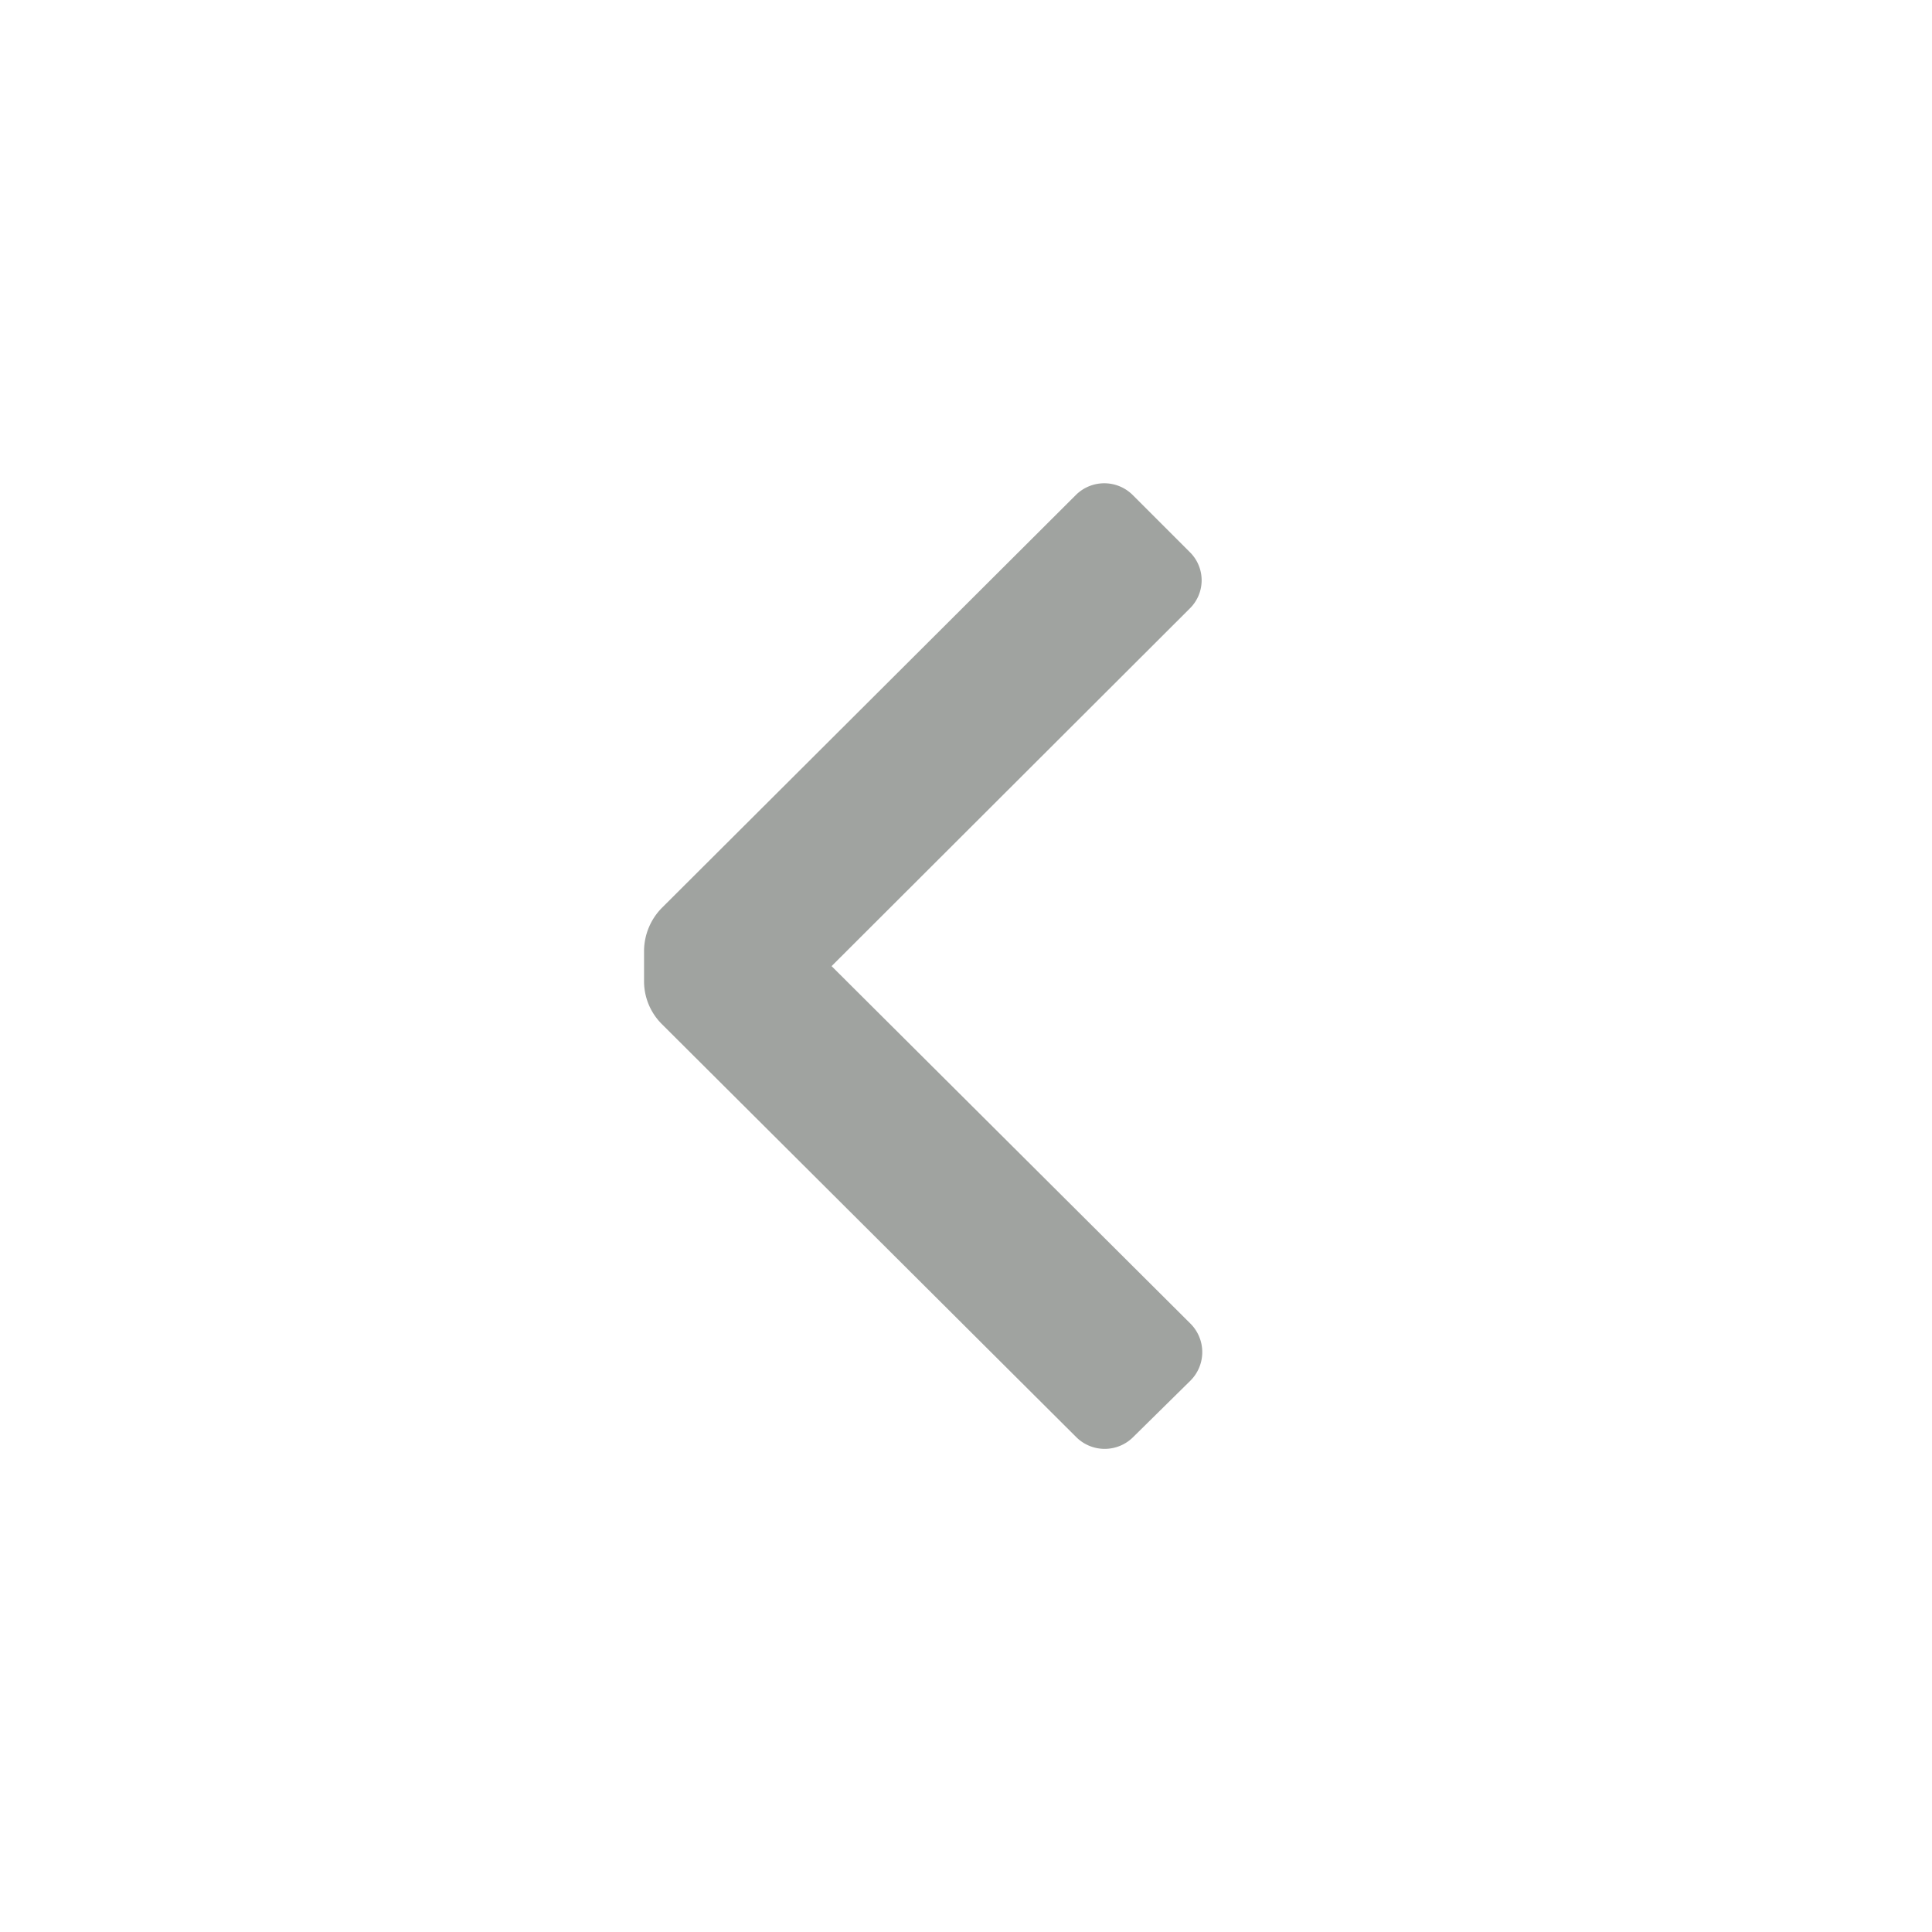 <svg xmlns="http://www.w3.org/2000/svg" width="14" height="14" viewBox="0 0 14 14"><defs><style>.a{fill:none;}.b{fill:#a0a3a0;}</style></defs><rect class="a" width="14" height="14"/><path class="b" d="M.128,3.919A.438.438,0,0,1,0,3.61V3.388a.449.449,0,0,1,.128-.309l3-2.992a.292.292,0,0,1,.414,0L3.955.5a.286.286,0,0,1,0,.408L1.359,3.5l2.6,2.59a.292.292,0,0,1,0,.414l-.414.408a.292.292,0,0,1-.414,0Z" transform="translate(4.667 3.501)"/></svg>